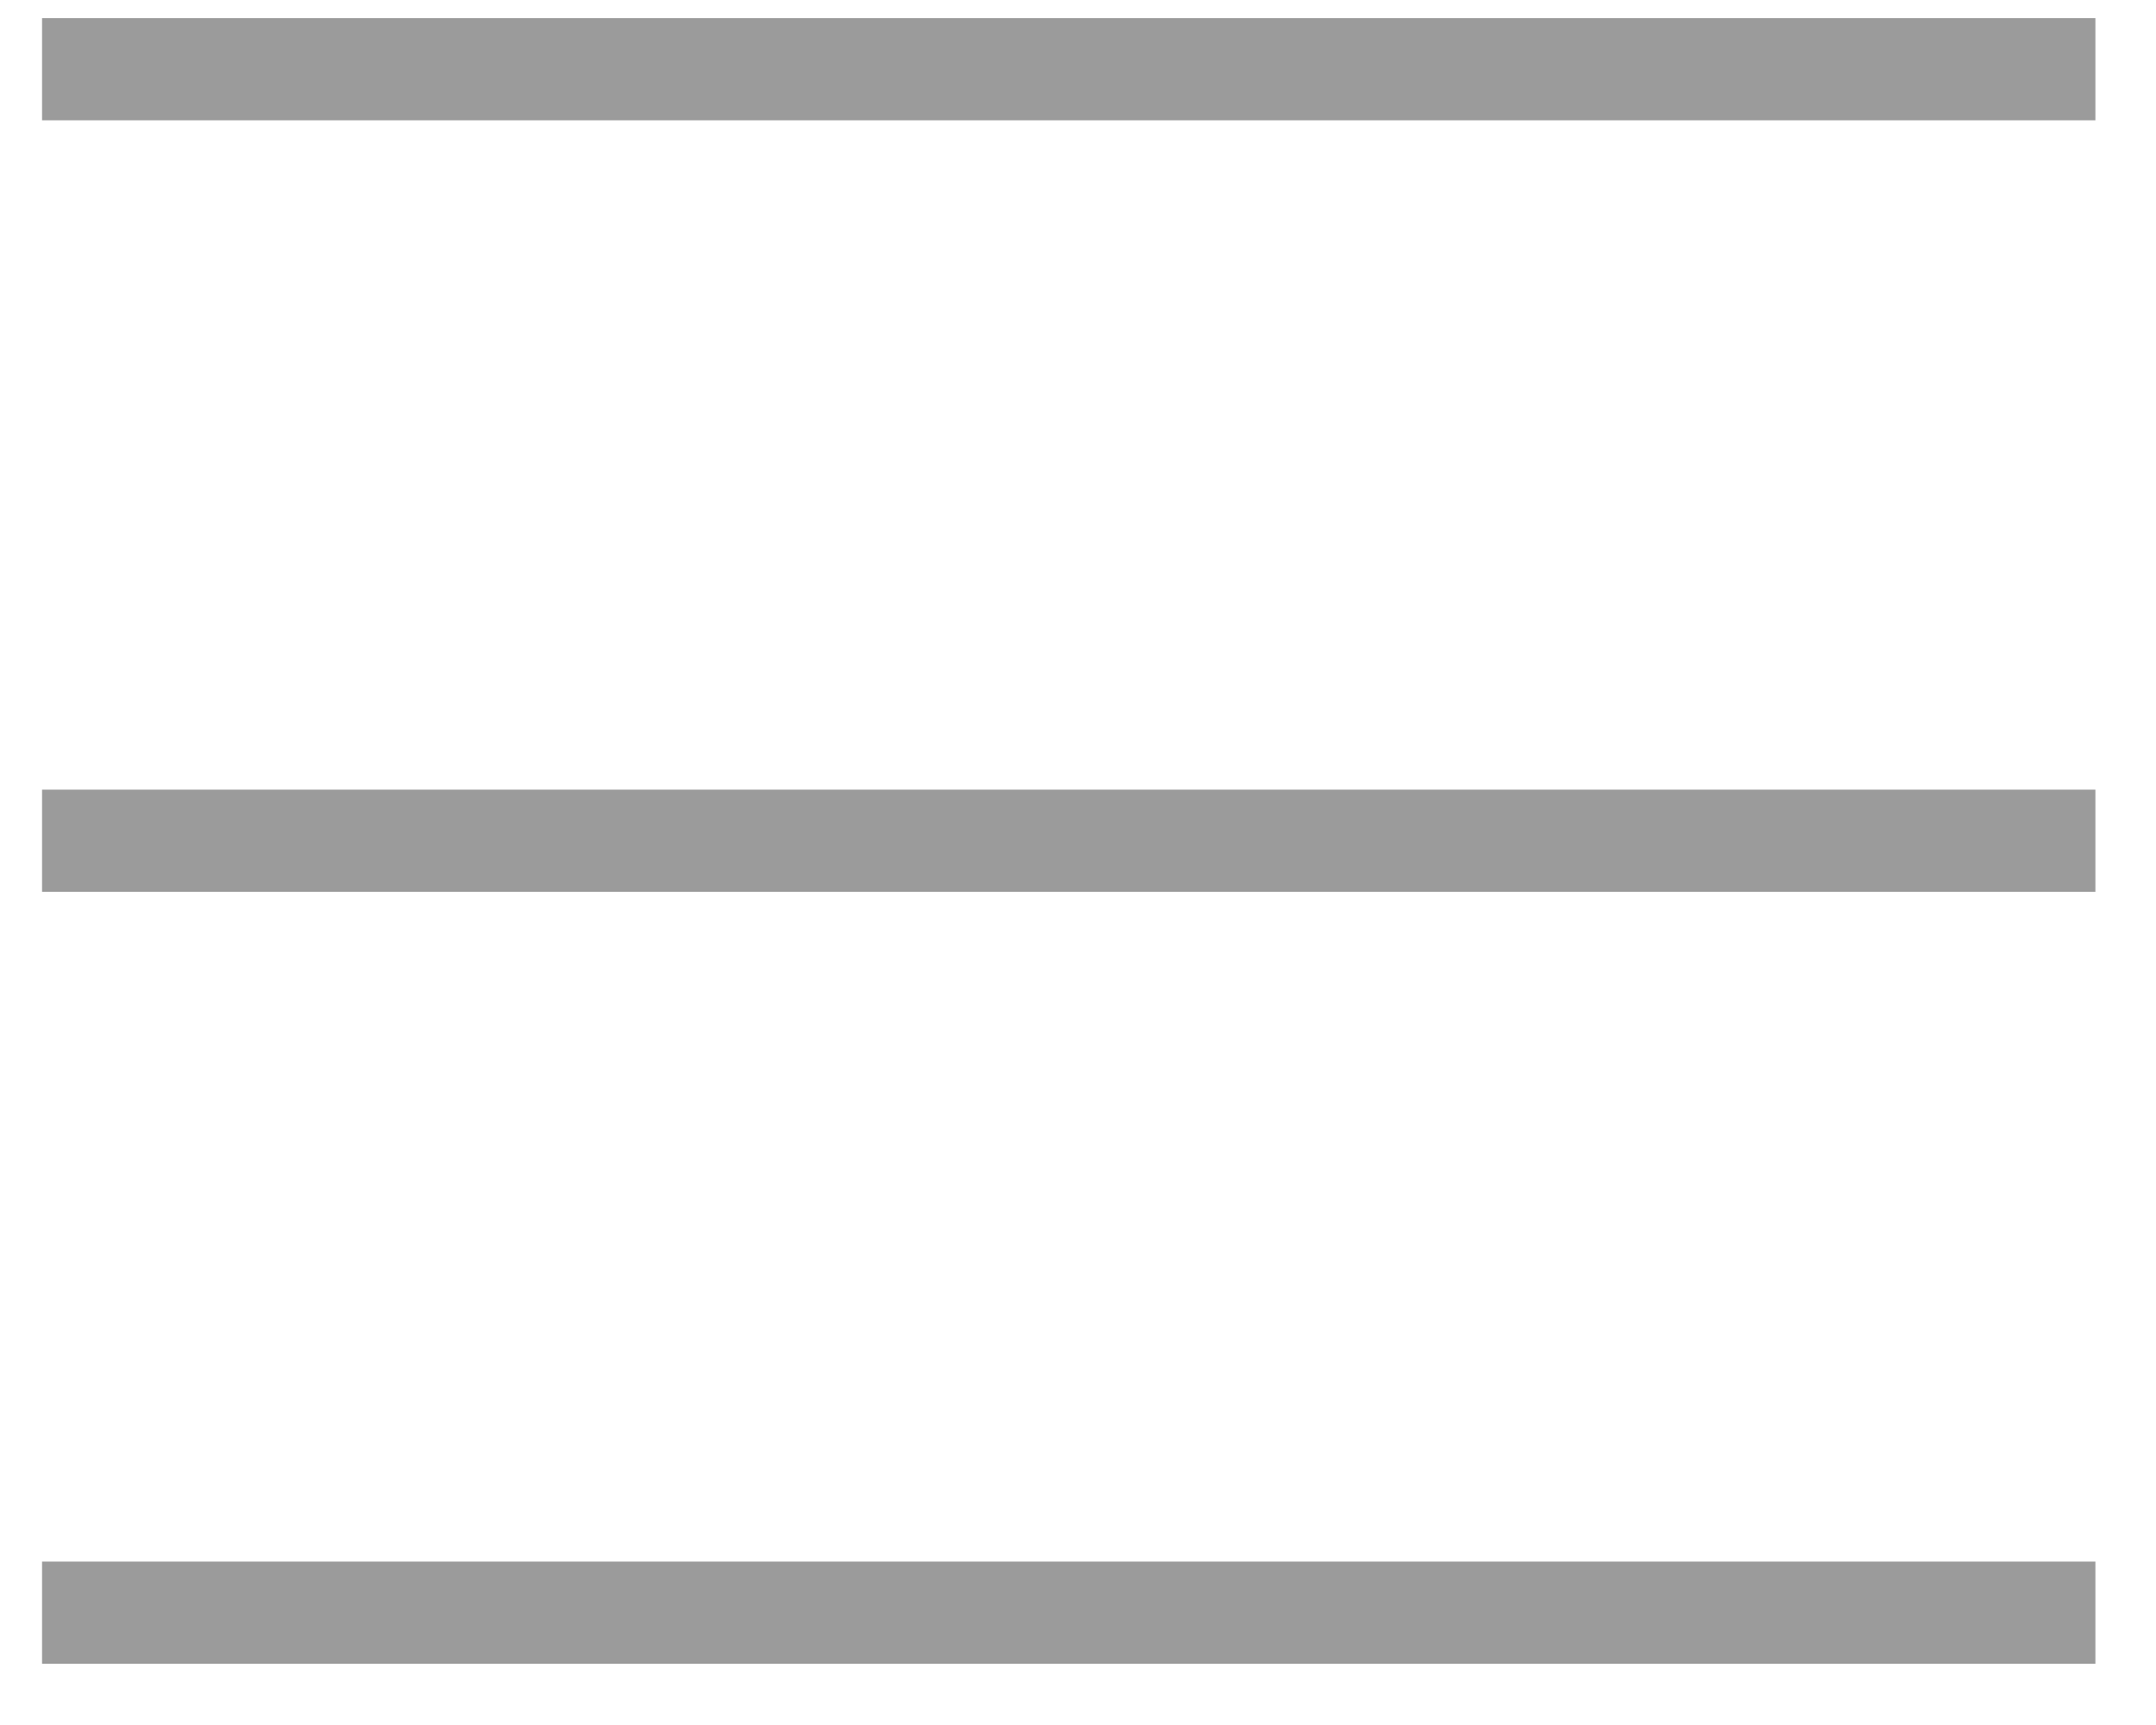 <?xml version="1.0" encoding="UTF-8"?>
<svg width="20px" height="16px" viewBox="0 0 20 16" version="1.1" xmlns="http://www.w3.org/2000/svg" xmlns:xlink="http://www.w3.org/1999/xlink">
    <!-- Generator: Sketch 52.2 (67145) - http://www.bohemiancoding.com/sketch -->
    <title>burger menu</title>
    <desc>Created with Sketch.</desc>
    <g id="Symbols" stroke="none" stroke-width="1" fill="none" fill-rule="evenodd">
        <g id="Header-mobile" transform="translate(-282, -17)" fill="#9B9B9B" fill-rule="nonzero">
            <g id="burger-menu" transform="translate(282, 17)">
                <polygon id="Rectangle-path" points="0.39 0.168 19.438 0.168 19.438 1.116 0.39 1.116"></polygon>
                <polygon id="Rectangle-path" points="0.39 7.324 19.438 7.324 19.438 8.272 0.39 8.272"></polygon>
                <polygon id="Rectangle-path" points="0.39 14.484 19.438 14.484 19.438 15.432 0.39 15.432"></polygon>
            </g>
        </g>
    </g>
</svg>